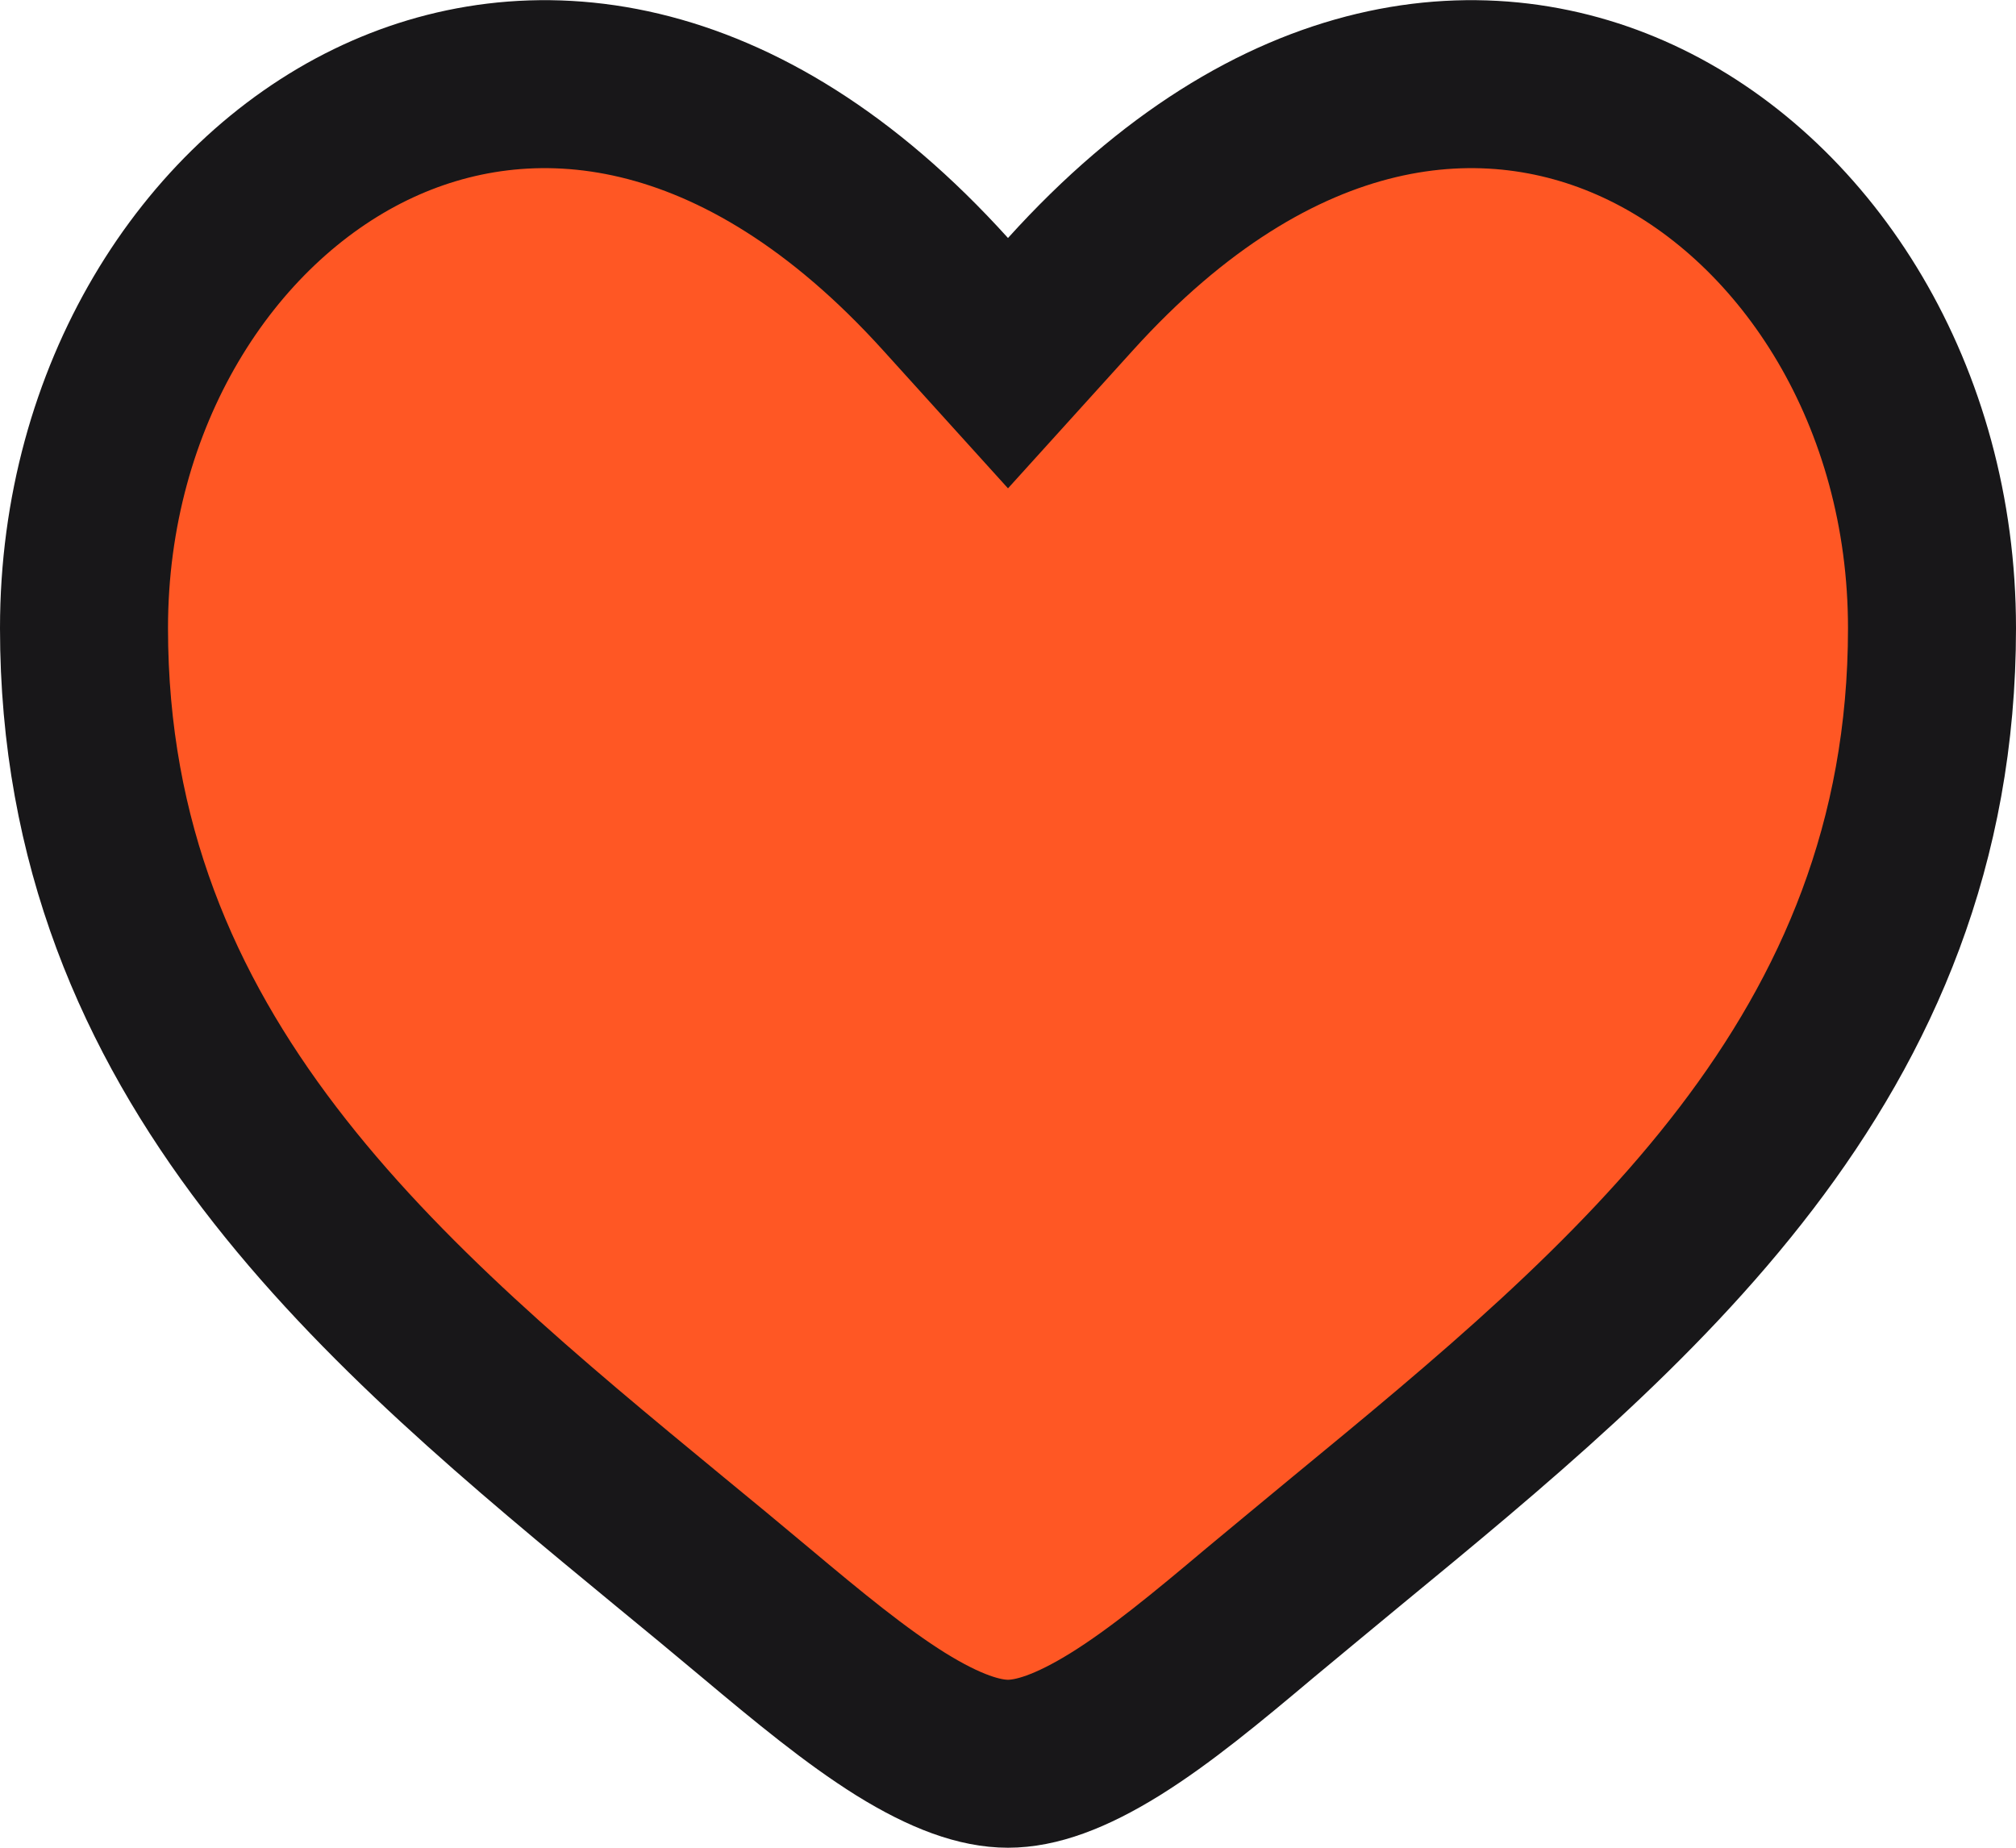 <svg width="12" height="11" viewBox="0 0 12 11" fill="none" xmlns="http://www.w3.org/2000/svg">
<path id="Vector" d="M7.501 9.601L7.501 9.601C7.185 9.867 6.906 10.098 6.639 10.264C6.37 10.431 6.165 10.5 6 10.5C5.835 10.5 5.63 10.431 5.361 10.264C5.094 10.097 4.815 9.867 4.499 9.602C4.33 9.46 4.159 9.319 3.986 9.177C2.283 7.773 0.5 6.304 0.5 3.739C0.5 2.356 1.234 1.215 2.206 0.742C3.137 0.289 4.403 0.395 5.629 1.752L6 2.162L6.371 1.752C7.597 0.395 8.863 0.289 9.794 0.742C10.766 1.215 11.5 2.356 11.5 3.74C11.5 6.306 9.714 7.777 8.009 9.18C7.839 9.321 7.669 9.461 7.501 9.601Z" fill="#FF5724" stroke="#181719"/>
</svg>
